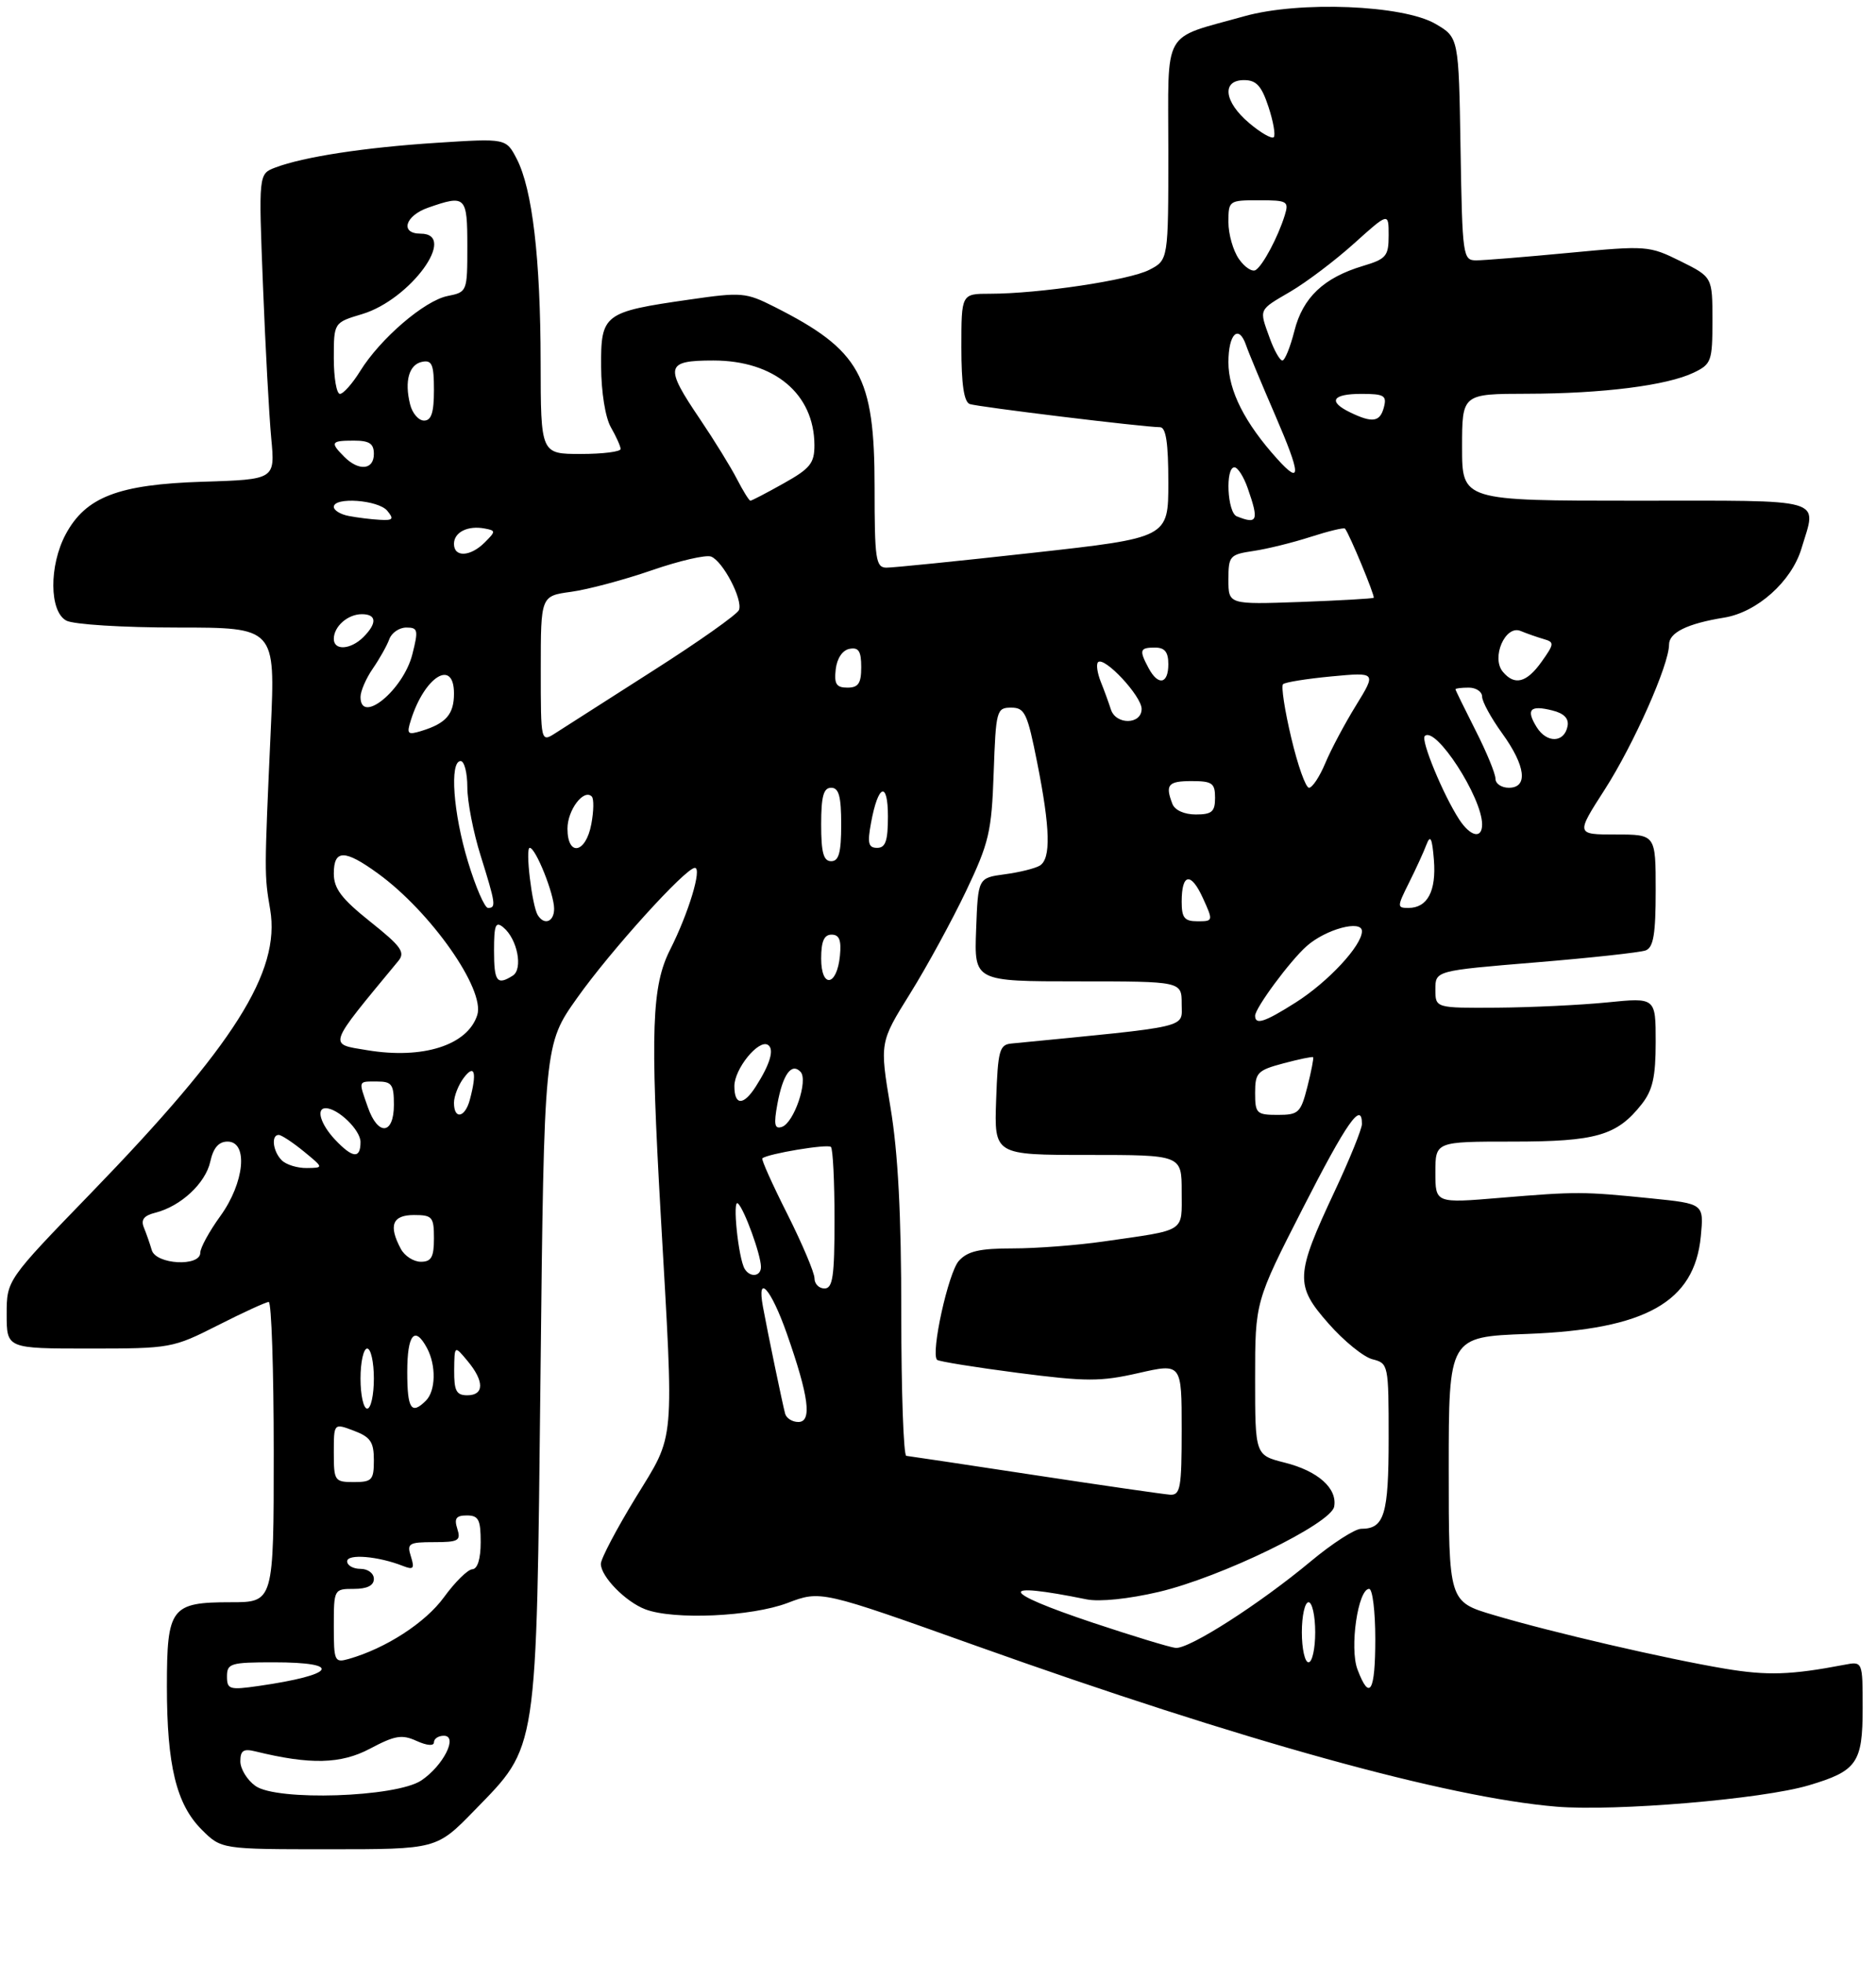 <?xml version="1.0" encoding="UTF-8" standalone="no"?>
<!DOCTYPE svg PUBLIC "-//W3C//DTD SVG 1.1//EN" "http://www.w3.org/Graphics/SVG/1.1/DTD/svg11.dtd" >
<svg xmlns="http://www.w3.org/2000/svg" xmlns:xlink="http://www.w3.org/1999/xlink" version="1.1" viewBox="0 0 281 294">
 <g >
 <path fill="currentColor"
d=" M 71.04 271.21 C 80.62 261.35 80.33 263.22 80.96 205.98 C 81.50 156.45 81.50 156.45 86.45 149.48 C 91.47 142.39 102.69 130.00 104.08 130.00 C 105.19 130.00 103.14 136.77 100.39 142.22 C 97.62 147.68 97.39 154.26 98.97 182.00 C 100.97 217.02 101.19 214.57 95.23 224.31 C 92.35 229.02 90.00 233.49 90.00 234.25 C 90.00 236.15 93.69 239.93 96.66 241.06 C 100.92 242.68 112.56 242.16 117.96 240.11 C 122.94 238.22 122.94 238.22 146.22 246.53 C 186.12 260.77 216.73 269.25 233.13 270.62 C 241.97 271.35 263.95 269.50 270.91 267.43 C 278.16 265.28 279.00 264.08 279.00 255.85 C 279.00 248.84 279.00 248.84 276.25 249.37 C 268.25 250.90 264.72 251.01 258.42 249.96 C 249.54 248.47 232.41 244.50 223.75 241.92 C 217.00 239.92 217.00 239.92 217.00 220.08 C 217.00 200.25 217.00 200.25 228.75 199.81 C 246.51 199.14 253.81 195.04 254.76 185.19 C 255.22 180.31 255.22 180.31 247.36 179.51 C 237.10 178.47 236.23 178.47 224.75 179.42 C 215.00 180.24 215.00 180.24 215.00 175.62 C 215.00 171.00 215.00 171.00 226.55 171.00 C 239.11 171.00 242.20 170.10 245.91 165.39 C 247.55 163.30 248.00 161.31 248.00 156.08 C 248.00 149.42 248.00 149.42 240.75 150.15 C 236.76 150.55 229.34 150.90 224.25 150.94 C 215.00 151.00 215.00 151.00 215.00 148.20 C 215.00 145.40 215.00 145.40 230.01 144.16 C 238.27 143.48 245.69 142.67 246.51 142.36 C 247.67 141.91 248.00 139.90 248.00 133.39 C 248.00 125.00 248.00 125.00 242.02 125.00 C 236.04 125.00 236.04 125.00 240.38 118.25 C 244.71 111.50 250.00 99.58 250.00 96.56 C 250.00 94.75 252.73 93.41 258.27 92.51 C 263.19 91.71 268.35 87.10 269.83 82.18 C 272.14 74.46 274.01 75.00 245.00 75.00 C 219.00 75.00 219.00 75.00 219.00 67.00 C 219.00 59.00 219.00 59.00 228.75 58.98 C 240.07 58.96 249.69 57.74 253.69 55.82 C 256.34 54.55 256.50 54.11 256.50 47.99 C 256.50 41.50 256.50 41.50 251.71 39.12 C 247.02 36.80 246.65 36.77 235.05 37.87 C 228.52 38.49 222.25 39.00 221.12 39.00 C 219.12 39.00 219.04 38.43 218.77 22.30 C 218.50 5.61 218.50 5.61 215.02 3.58 C 210.16 0.74 194.63 0.12 186.39 2.43 C 173.90 5.94 175.00 3.99 175.00 22.60 C 175.00 38.95 175.00 38.95 172.15 40.42 C 169.16 41.97 155.60 44.00 148.28 44.00 C 144.00 44.00 144.00 44.00 144.00 52.03 C 144.00 57.55 144.39 60.20 145.25 60.52 C 146.46 60.95 171.22 63.97 173.75 63.99 C 174.65 64.00 175.00 66.33 175.00 72.28 C 175.00 80.55 175.00 80.55 154.75 82.80 C 143.61 84.04 133.71 85.04 132.75 85.03 C 131.18 85.00 131.00 83.75 131.00 72.96 C 131.00 56.32 128.84 52.44 116.00 45.96 C 111.72 43.80 111.09 43.74 103.23 44.88 C 90.42 46.72 89.99 47.04 90.04 54.91 C 90.06 58.73 90.67 62.55 91.50 64.00 C 92.29 65.38 92.95 66.84 92.96 67.25 C 92.98 67.66 90.30 68.00 87.00 68.00 C 81.00 68.00 81.00 68.00 80.98 54.25 C 80.96 38.70 79.74 28.33 77.40 23.80 C 75.80 20.72 75.80 20.72 65.42 21.39 C 54.58 22.09 45.48 23.49 41.23 25.10 C 38.73 26.05 38.73 26.05 39.39 42.78 C 39.75 51.97 40.31 62.27 40.63 65.66 C 41.21 71.82 41.21 71.82 30.36 72.16 C 17.74 72.56 12.85 74.43 9.84 80.03 C 7.33 84.73 7.38 91.60 9.93 92.96 C 11.02 93.54 18.34 94.00 26.56 94.00 C 41.25 94.00 41.25 94.00 40.56 109.25 C 39.58 130.96 39.58 131.01 40.47 136.25 C 42.04 145.56 35.10 156.55 13.61 178.73 C 1.00 191.75 1.00 191.75 1.00 196.87 C 1.00 202.00 1.00 202.00 13.38 202.00 C 25.53 202.00 25.88 201.94 32.63 198.52 C 36.41 196.60 39.84 195.03 40.25 195.02 C 40.66 195.01 41.00 205.12 41.00 217.50 C 41.00 240.00 41.00 240.00 34.57 240.00 C 25.60 240.00 25.00 240.79 25.00 252.63 C 25.00 264.44 26.41 270.26 30.21 274.06 C 33.15 277.00 33.15 277.00 49.28 277.00 C 65.40 277.00 65.40 277.00 71.04 271.21 Z  M 38.25 267.51 C 37.01 266.62 36.00 264.96 36.00 263.83 C 36.00 262.21 36.47 261.90 38.25 262.34 C 46.48 264.36 51.05 264.25 55.43 261.93 C 59.16 259.95 60.21 259.77 62.41 260.78 C 63.96 261.48 65.00 261.56 65.00 260.98 C 65.00 260.44 65.67 260.00 66.48 260.00 C 68.67 260.00 66.39 264.50 63.10 266.70 C 59.31 269.22 41.42 269.81 38.25 267.51 Z  M 34.00 251.11 C 34.00 249.16 34.54 249.00 41.00 249.00 C 51.48 249.00 50.29 250.88 38.75 252.54 C 34.37 253.17 34.00 253.06 34.00 251.11 Z  M 203.33 250.06 C 202.12 246.85 203.41 238.00 205.08 238.00 C 205.59 238.00 206.00 241.38 206.00 245.50 C 206.00 253.44 205.15 254.89 203.33 250.06 Z  M 50.00 243.57 C 50.00 238.05 50.03 238.00 53.00 238.00 C 55.00 238.00 56.00 237.50 56.00 236.50 C 56.00 235.67 55.11 235.00 54.00 235.00 C 52.90 235.00 52.00 234.49 52.00 233.87 C 52.00 232.71 56.66 233.10 60.37 234.57 C 61.93 235.18 62.12 234.96 61.55 233.15 C 60.92 231.19 61.22 231.00 65.00 231.00 C 68.68 231.00 69.06 230.78 68.50 229.00 C 68.00 227.44 68.32 227.00 69.93 227.00 C 71.68 227.00 72.00 227.62 72.00 231.00 C 72.00 233.50 71.53 235.02 70.75 235.06 C 70.06 235.09 68.15 236.98 66.50 239.25 C 63.73 243.06 57.81 246.90 52.25 248.49 C 50.11 249.10 50.00 248.86 50.00 243.57 Z  M 195.00 244.50 C 195.00 242.03 195.45 240.00 196.00 240.00 C 196.55 240.00 197.00 242.03 197.00 244.50 C 197.00 246.97 196.55 249.00 196.00 249.00 C 195.45 249.00 195.00 246.97 195.00 244.50 Z  M 163.76 243.09 C 149.70 238.39 149.25 236.82 162.76 239.57 C 164.70 239.96 169.06 239.51 173.58 238.45 C 182.91 236.25 199.36 228.25 199.84 225.68 C 200.34 222.95 197.42 220.34 192.44 219.09 C 188.00 217.97 188.00 217.97 188.00 206.48 C 188.00 194.99 188.00 194.99 195.14 181.00 C 201.73 168.09 204.00 164.85 204.00 168.36 C 204.00 169.11 202.17 173.63 199.93 178.41 C 194.00 191.06 193.93 192.51 199.00 198.26 C 201.29 200.87 204.26 203.28 205.59 203.61 C 207.96 204.21 208.00 204.41 208.00 215.41 C 208.00 226.89 207.36 229.00 203.89 229.00 C 202.95 229.00 199.55 231.19 196.34 233.87 C 188.65 240.28 178.09 247.04 176.09 246.84 C 175.22 246.75 169.67 245.06 163.76 243.09 Z  M 155.00 220.96 C 144.82 219.41 136.16 218.11 135.75 218.07 C 135.34 218.03 135.00 208.46 135.00 196.79 C 135.00 181.92 134.52 172.69 133.38 165.87 C 131.76 156.15 131.76 156.15 136.32 148.83 C 138.83 144.80 142.59 137.90 144.69 133.50 C 148.15 126.23 148.53 124.61 148.84 115.75 C 149.17 106.38 149.28 106.00 151.46 106.00 C 153.50 106.00 153.89 106.82 155.36 114.25 C 157.32 124.12 157.44 128.61 155.75 129.66 C 155.06 130.08 152.70 130.67 150.50 130.96 C 146.50 131.50 146.50 131.50 146.21 139.25 C 145.92 147.00 145.92 147.00 161.46 147.00 C 177.00 147.00 177.00 147.00 177.00 150.38 C 177.00 154.05 178.71 153.65 151.50 156.31 C 149.70 156.48 149.47 157.34 149.21 164.75 C 148.92 173.00 148.92 173.00 162.96 173.00 C 177.00 173.00 177.00 173.00 177.00 178.48 C 177.00 184.69 177.82 184.16 165.31 185.96 C 161.35 186.53 155.24 187.00 151.71 187.00 C 146.73 187.00 144.93 187.41 143.62 188.87 C 142.05 190.61 139.38 202.71 140.36 203.69 C 140.60 203.93 146.04 204.81 152.44 205.64 C 162.72 206.97 164.83 206.97 170.54 205.67 C 177.00 204.20 177.00 204.20 177.00 214.10 C 177.00 222.90 176.81 223.99 175.25 223.89 C 174.29 223.82 165.18 222.51 155.00 220.96 Z  M 50.00 217.59 C 50.00 213.17 50.00 213.17 53.00 214.31 C 55.49 215.25 56.00 215.99 56.00 218.72 C 56.00 221.70 55.72 222.00 53.00 222.00 C 50.12 222.00 50.00 221.82 50.00 217.59 Z  M 117.60 211.75 C 117.21 210.30 115.02 199.78 114.28 195.75 C 113.33 190.60 115.49 193.03 117.86 199.77 C 121.17 209.21 121.66 213.00 119.58 213.00 C 118.68 213.00 117.78 212.44 117.60 211.75 Z  M 54.00 206.50 C 54.00 204.03 54.45 202.00 55.00 202.00 C 55.55 202.00 56.00 204.03 56.00 206.50 C 56.00 208.97 55.55 211.00 55.00 211.00 C 54.45 211.00 54.00 208.97 54.00 206.50 Z  M 61.00 205.50 C 61.00 199.86 62.13 198.51 63.96 201.93 C 65.35 204.53 65.27 208.33 63.80 209.80 C 61.61 211.99 61.00 211.05 61.00 205.50 Z  M 68.03 205.25 C 68.07 201.50 68.07 201.50 70.03 203.86 C 72.56 206.89 72.54 209.00 70.00 209.00 C 68.35 209.00 68.01 208.34 68.03 205.25 Z  M 122.00 191.48 C 122.00 190.64 120.17 186.32 117.94 181.87 C 115.70 177.43 114.01 173.67 114.19 173.51 C 114.96 172.82 123.98 171.32 124.46 171.80 C 124.76 172.09 125.00 176.98 125.00 182.67 C 125.00 191.19 124.74 193.00 123.50 193.00 C 122.67 193.00 122.00 192.32 122.00 191.48 Z  M 111.55 190.08 C 110.60 188.54 109.66 179.45 110.54 180.27 C 111.51 181.17 113.96 187.93 113.98 189.75 C 114.00 191.20 112.38 191.42 111.55 190.08 Z  M 22.73 187.25 C 22.45 186.29 21.92 184.77 21.55 183.87 C 21.07 182.70 21.55 182.08 23.28 181.65 C 27.08 180.69 30.79 177.24 31.50 173.99 C 31.95 171.94 32.76 171.00 34.08 171.00 C 37.22 171.00 36.62 177.16 33.00 182.16 C 31.35 184.44 30.00 186.91 30.00 187.65 C 30.00 189.78 23.35 189.42 22.73 187.25 Z  M 60.04 187.07 C 58.16 183.57 58.77 182.00 62.00 182.00 C 64.76 182.00 65.00 182.28 65.00 185.50 C 65.00 188.31 64.61 189.00 63.04 189.00 C 61.95 189.00 60.60 188.13 60.04 187.07 Z  M 42.20 173.80 C 40.87 172.47 40.58 170.00 41.75 170.00 C 42.16 170.01 43.85 171.12 45.50 172.47 C 48.50 174.93 48.50 174.93 45.95 174.96 C 44.55 174.98 42.86 174.46 42.20 173.80 Z  M 50.17 170.69 C 48.01 168.38 47.30 166.00 48.78 166.00 C 50.62 166.00 54.00 169.27 54.00 171.06 C 54.00 173.62 52.83 173.51 50.17 170.69 Z  M 55.10 165.85 C 53.68 161.79 53.60 162.00 56.50 162.00 C 58.69 162.00 59.00 162.43 59.00 165.50 C 59.00 169.98 56.61 170.20 55.10 165.85 Z  M 116.44 165.38 C 117.26 160.93 118.55 159.13 119.91 160.55 C 121.10 161.80 118.93 168.21 117.11 168.80 C 116.02 169.16 115.88 168.45 116.44 165.38 Z  M 68.00 165.19 C 68.00 164.20 68.66 162.51 69.47 161.44 C 71.10 159.29 71.47 160.65 70.37 164.75 C 69.65 167.44 68.00 167.75 68.00 165.19 Z  M 188.00 163.71 C 188.00 160.68 188.34 160.32 192.24 159.28 C 194.57 158.66 196.58 158.24 196.69 158.36 C 196.80 158.47 196.42 160.46 195.83 162.78 C 194.83 166.70 194.51 167.00 191.38 167.00 C 188.22 167.00 188.00 166.78 188.00 163.71 Z  M 110.00 162.69 C 110.00 160.11 113.62 155.65 115.02 156.51 C 116.02 157.13 115.37 159.38 113.21 162.75 C 111.36 165.65 110.00 165.62 110.00 162.69 Z  M 55.00 157.31 C 49.12 156.34 48.92 156.94 59.65 143.96 C 60.74 142.65 60.12 141.77 55.46 138.06 C 51.14 134.61 50.00 133.10 50.00 130.85 C 50.00 127.22 51.62 127.21 56.60 130.83 C 64.52 136.57 72.70 148.22 71.49 152.04 C 70.05 156.56 63.36 158.70 55.00 157.31 Z  M 188.00 152.15 C 188.00 151.00 193.23 143.92 195.72 141.72 C 198.58 139.18 204.00 137.72 204.00 139.49 C 204.00 141.64 198.94 147.08 194.07 150.17 C 189.42 153.12 188.00 153.58 188.00 152.15 Z  M 74.00 142.38 C 74.00 138.53 74.23 137.95 75.40 138.92 C 77.50 140.66 78.37 145.15 76.81 146.14 C 74.44 147.64 74.00 147.05 74.00 142.38 Z  M 123.00 143.58 C 123.00 141.00 123.44 140.00 124.56 140.00 C 125.72 140.00 126.04 140.83 125.81 143.17 C 125.36 147.76 123.00 148.10 123.00 143.58 Z  M 80.55 137.08 C 79.68 135.67 78.65 127.00 79.35 127.00 C 80.24 127.00 83.00 133.89 83.00 136.12 C 83.00 138.08 81.53 138.66 80.55 137.08 Z  M 177.00 135.06 C 177.00 130.80 178.39 130.58 180.19 134.55 C 181.74 137.95 181.72 138.00 179.38 138.00 C 177.41 138.00 177.00 137.49 177.00 135.06 Z  M 70.10 129.09 C 67.88 121.81 67.32 114.00 69.00 114.00 C 69.55 114.00 70.00 115.76 70.00 117.91 C 70.00 120.06 70.89 124.67 71.99 128.16 C 74.25 135.39 74.34 136.00 73.10 136.00 C 72.60 136.00 71.25 132.89 70.10 129.09 Z  M 211.04 132.25 C 212.07 130.19 213.26 127.60 213.67 126.50 C 214.25 124.98 214.52 125.54 214.78 128.82 C 215.15 133.49 213.81 136.00 210.96 136.00 C 209.25 136.00 209.25 135.83 211.04 132.25 Z  M 123.00 123.50 C 123.00 119.28 123.35 118.00 124.50 118.00 C 125.65 118.00 126.00 119.28 126.00 123.50 C 126.00 127.72 125.65 129.00 124.50 129.00 C 123.35 129.00 123.00 127.72 123.00 123.50 Z  M 85.00 124.12 C 85.00 121.33 87.44 118.11 88.64 119.31 C 88.97 119.64 88.94 121.50 88.57 123.45 C 87.75 127.85 85.00 128.36 85.00 124.12 Z  M 130.47 123.25 C 131.53 117.46 133.00 116.91 133.00 122.30 C 133.00 125.96 132.64 127.00 131.39 127.00 C 130.07 127.00 129.90 126.32 130.47 123.25 Z  M 218.57 122.75 C 216.18 119.08 212.79 110.88 213.41 110.26 C 215.01 108.66 222.00 119.43 222.00 123.49 C 222.00 125.71 220.26 125.33 218.57 122.75 Z  M 175.61 120.42 C 174.50 117.54 174.96 117.00 178.50 117.00 C 181.57 117.00 182.00 117.31 182.00 119.50 C 182.00 121.59 181.53 122.00 179.11 122.00 C 177.39 122.00 175.97 121.36 175.61 120.42 Z  M 193.41 110.51 C 192.43 106.40 191.88 102.78 192.18 102.49 C 192.47 102.19 195.74 101.67 199.44 101.32 C 206.17 100.69 206.17 100.69 203.11 105.67 C 201.42 108.41 199.35 112.30 198.51 114.32 C 197.66 116.35 196.57 118.00 196.07 118.00 C 195.58 118.00 194.38 114.63 193.41 110.51 Z  M 224.00 116.64 C 224.00 115.89 222.66 112.63 221.01 109.39 C 219.37 106.15 218.02 103.39 218.01 103.25 C 218.01 103.11 218.90 103.00 220.00 103.00 C 221.10 103.00 222.00 103.61 222.00 104.35 C 222.00 105.09 223.35 107.56 225.00 109.84 C 228.53 114.72 228.93 118.00 226.00 118.00 C 224.90 118.00 224.00 117.39 224.00 116.64 Z  M 81.00 100.25 C 81.00 89.27 81.00 89.27 85.54 88.65 C 88.04 88.31 93.47 86.86 97.61 85.43 C 101.74 84.00 105.75 83.07 106.51 83.37 C 108.28 84.05 111.29 89.81 110.69 91.37 C 110.43 92.03 104.66 96.11 97.86 100.44 C 91.06 104.78 84.49 108.98 83.25 109.78 C 81.00 111.23 81.00 111.23 81.00 100.25 Z  M 230.18 108.93 C 228.53 106.27 229.18 105.58 232.52 106.42 C 234.27 106.85 235.02 107.63 234.80 108.77 C 234.32 111.28 231.70 111.36 230.18 108.93 Z  M 61.55 107.85 C 63.61 101.31 68.00 98.61 68.00 103.88 C 68.00 106.99 66.82 108.35 63.15 109.48 C 61.04 110.13 60.88 109.96 61.55 107.85 Z  M 166.39 106.25 C 166.08 105.29 165.41 103.43 164.88 102.12 C 164.36 100.81 164.17 99.50 164.47 99.19 C 165.40 98.27 171.00 104.26 171.00 106.19 C 171.00 108.56 167.13 108.62 166.39 106.25 Z  M 54.00 104.40 C 54.00 103.53 54.83 101.61 55.84 100.15 C 56.85 98.69 57.96 96.71 58.31 95.75 C 58.65 94.79 59.80 94.00 60.86 94.00 C 62.61 94.00 62.69 94.36 61.76 98.03 C 60.41 103.35 54.00 108.62 54.00 104.40 Z  M 125.18 100.26 C 125.37 98.61 126.19 97.39 127.25 97.19 C 128.61 96.93 129.00 97.54 129.00 99.93 C 129.00 102.37 128.57 103.00 126.93 103.00 C 125.27 103.00 124.93 102.46 125.18 100.26 Z  M 172.04 100.07 C 170.60 97.38 170.72 97.00 173.00 97.00 C 174.47 97.00 175.00 97.67 175.00 99.50 C 175.00 102.48 173.48 102.77 172.04 100.07 Z  M 225.10 100.62 C 223.33 98.49 225.48 93.57 227.76 94.51 C 228.72 94.91 230.28 95.45 231.24 95.73 C 232.84 96.19 232.82 96.44 230.92 99.11 C 228.67 102.28 226.86 102.74 225.10 100.62 Z  M 50.00 95.70 C 50.00 93.84 52.09 92.00 54.20 92.00 C 56.42 92.00 56.51 93.35 54.43 95.43 C 52.52 97.33 50.00 97.49 50.00 95.70 Z  M 184.00 86.82 C 184.00 83.28 184.19 83.06 187.75 82.53 C 189.81 82.23 193.68 81.27 196.34 80.41 C 199.01 79.55 201.31 79.00 201.46 79.18 C 202.10 79.92 206.00 89.33 205.76 89.54 C 205.62 89.67 200.66 89.95 194.75 90.17 C 184.00 90.55 184.00 90.55 184.00 86.82 Z  M 68.00 81.47 C 68.00 79.71 70.08 78.68 72.62 79.17 C 74.27 79.48 74.27 79.59 72.61 81.25 C 70.45 83.41 68.00 83.52 68.00 81.47 Z  M 52.25 77.29 C 51.01 77.06 50.00 76.44 50.00 75.93 C 50.00 74.40 56.65 74.88 58.00 76.50 C 59.05 77.76 58.87 77.98 56.87 77.86 C 55.57 77.79 53.49 77.53 52.25 77.29 Z  M 185.25 77.34 C 183.83 76.77 183.51 70.00 184.90 70.00 C 185.40 70.00 186.30 71.42 186.90 73.15 C 188.60 78.01 188.36 78.59 185.25 77.34 Z  M 110.38 71.75 C 109.46 69.96 106.98 65.94 104.86 62.80 C 99.48 54.86 99.67 54.00 106.85 54.00 C 115.98 54.00 121.95 58.99 121.99 66.66 C 122.00 69.39 121.36 70.18 117.37 72.41 C 114.83 73.84 112.59 75.00 112.40 75.00 C 112.21 75.00 111.30 73.54 110.38 71.75 Z  M 191.32 68.75 C 186.46 63.37 184.00 58.51 184.00 54.27 C 184.00 49.97 185.55 48.50 186.66 51.75 C 186.98 52.71 188.95 57.44 191.03 62.25 C 194.88 71.16 194.95 72.77 191.32 68.75 Z  M 51.57 68.43 C 49.41 66.26 49.56 66.00 53.00 66.00 C 55.33 66.00 56.00 66.44 56.00 68.00 C 56.00 70.39 53.75 70.61 51.57 68.43 Z  M 61.43 60.58 C 60.55 57.07 61.27 54.57 63.26 54.19 C 64.71 53.91 65.00 54.62 65.00 58.43 C 65.00 61.80 64.61 63.00 63.52 63.00 C 62.70 63.00 61.76 61.91 61.43 60.58 Z  M 202.25 61.78 C 198.86 60.14 199.54 59.00 203.91 59.00 C 207.32 59.00 207.75 59.25 207.29 61.00 C 206.71 63.22 205.59 63.39 202.25 61.78 Z  M 50.00 53.66 C 50.00 48.32 50.00 48.32 54.24 47.05 C 61.48 44.88 68.66 35.00 63.00 35.00 C 59.87 35.00 60.66 32.31 64.15 31.10 C 69.76 29.14 70.00 29.38 70.00 36.88 C 70.00 43.69 69.98 43.75 67.04 44.34 C 63.58 45.03 56.95 50.73 53.94 55.60 C 52.78 57.47 51.42 59.00 50.92 59.00 C 50.41 59.00 50.00 56.60 50.00 53.66 Z  M 190.20 50.68 C 188.58 46.20 188.44 46.52 193.32 43.66 C 195.70 42.26 199.98 39.03 202.82 36.47 C 208.00 31.81 208.00 31.81 208.00 35.25 C 208.00 38.37 207.65 38.79 204.14 39.84 C 198.27 41.60 195.14 44.57 193.88 49.58 C 193.26 52.01 192.46 54.00 192.08 54.00 C 191.71 54.00 190.86 52.51 190.20 50.68 Z  M 185.57 38.79 C 184.71 37.56 184.00 35.08 184.00 33.28 C 184.00 30.05 184.07 30.00 188.57 30.00 C 192.84 30.00 193.09 30.14 192.44 32.25 C 191.43 35.51 189.16 39.78 188.08 40.45 C 187.56 40.77 186.43 40.03 185.57 38.79 Z  M 187.13 18.45 C 183.33 15.26 182.94 12.00 186.34 12.00 C 188.18 12.00 188.96 12.85 190.00 16.00 C 190.73 18.21 191.08 20.25 190.79 20.55 C 190.49 20.84 188.84 19.90 187.13 18.45 Z "/>
</g>
</svg>